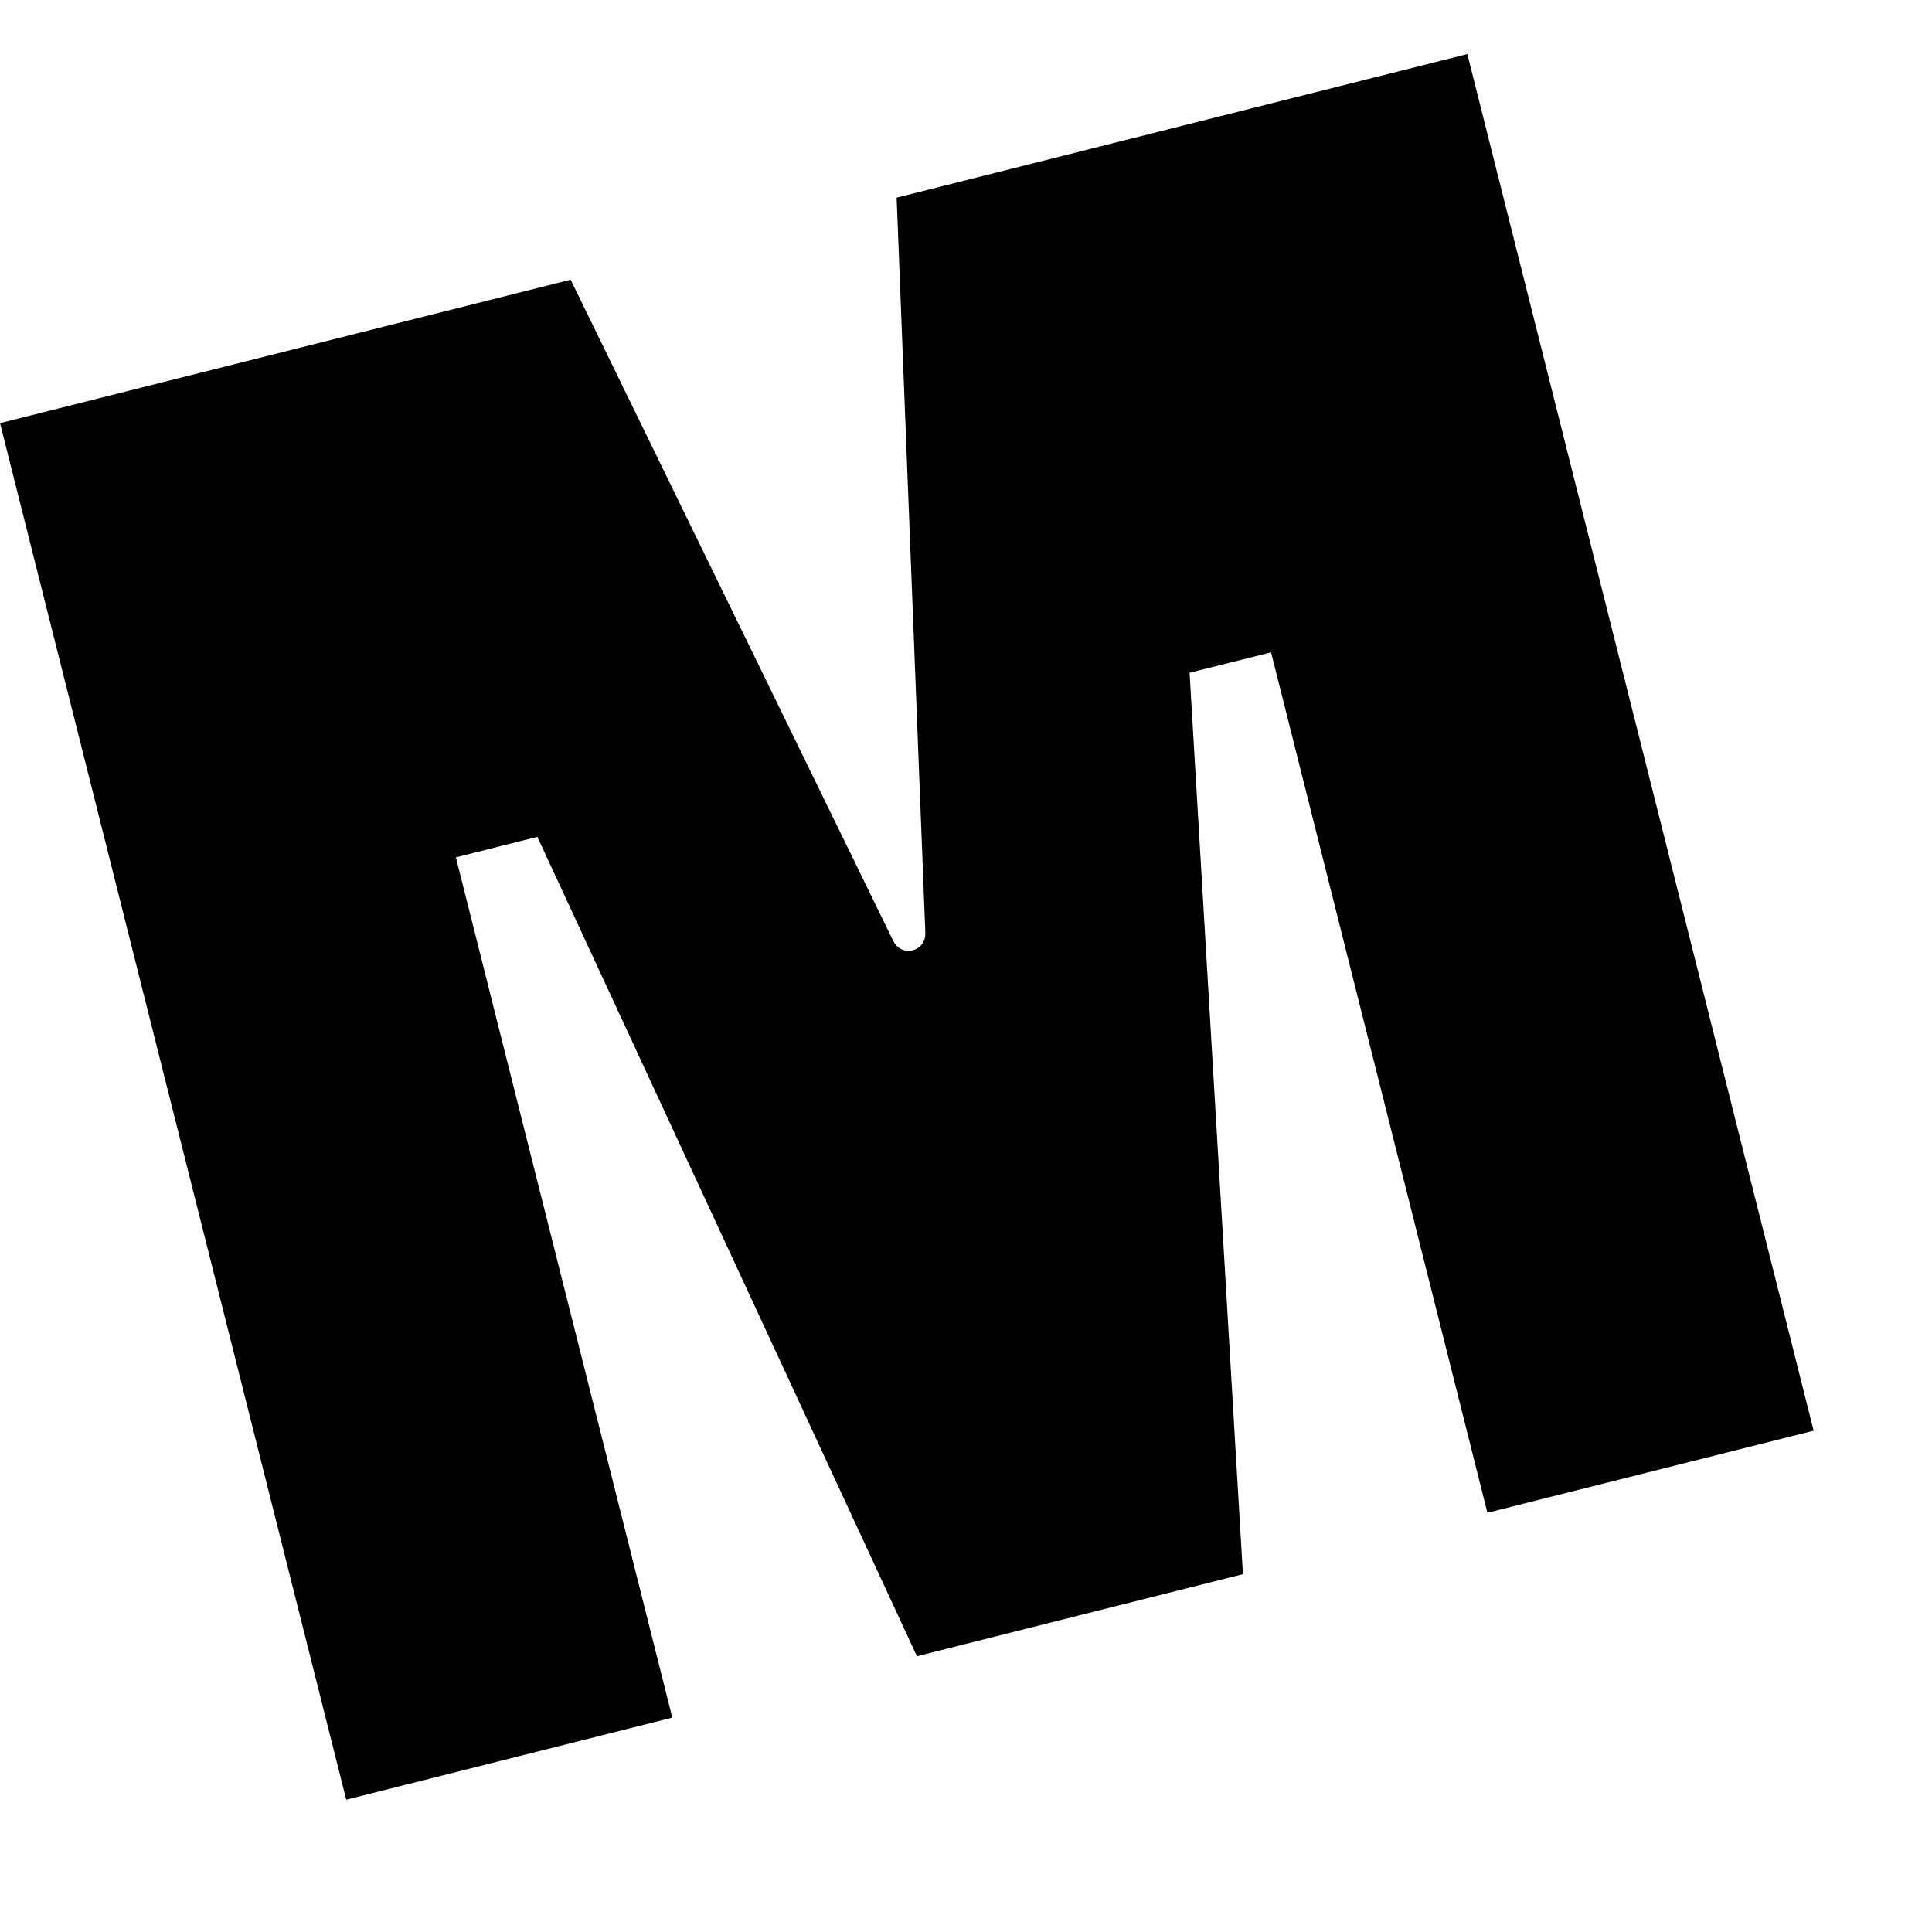 <svg viewBox="0 0 2000 2000" version="1.1" xmlns="http://www.w3.org/2000/svg" height="50pt" width="50pt">
    <path d="M1117.937 1672.03l168.734-42.466-55.228-933.12 84.367-21.12 223.962 890.654 337.694-84.931L1518.991 55.955l-590.795 148.63 29.703 760.885c.79 19.765-24.62 26.202-33.317 8.358l-333.854-684.31L.045 438.034l358.363 1424.979 337.58-84.932L471.914 887.54l84.367-21.233 392.923 848.188 168.734-42.466z" stroke="none" stroke-width="1" fill-rule="evenodd"/>
</svg>
